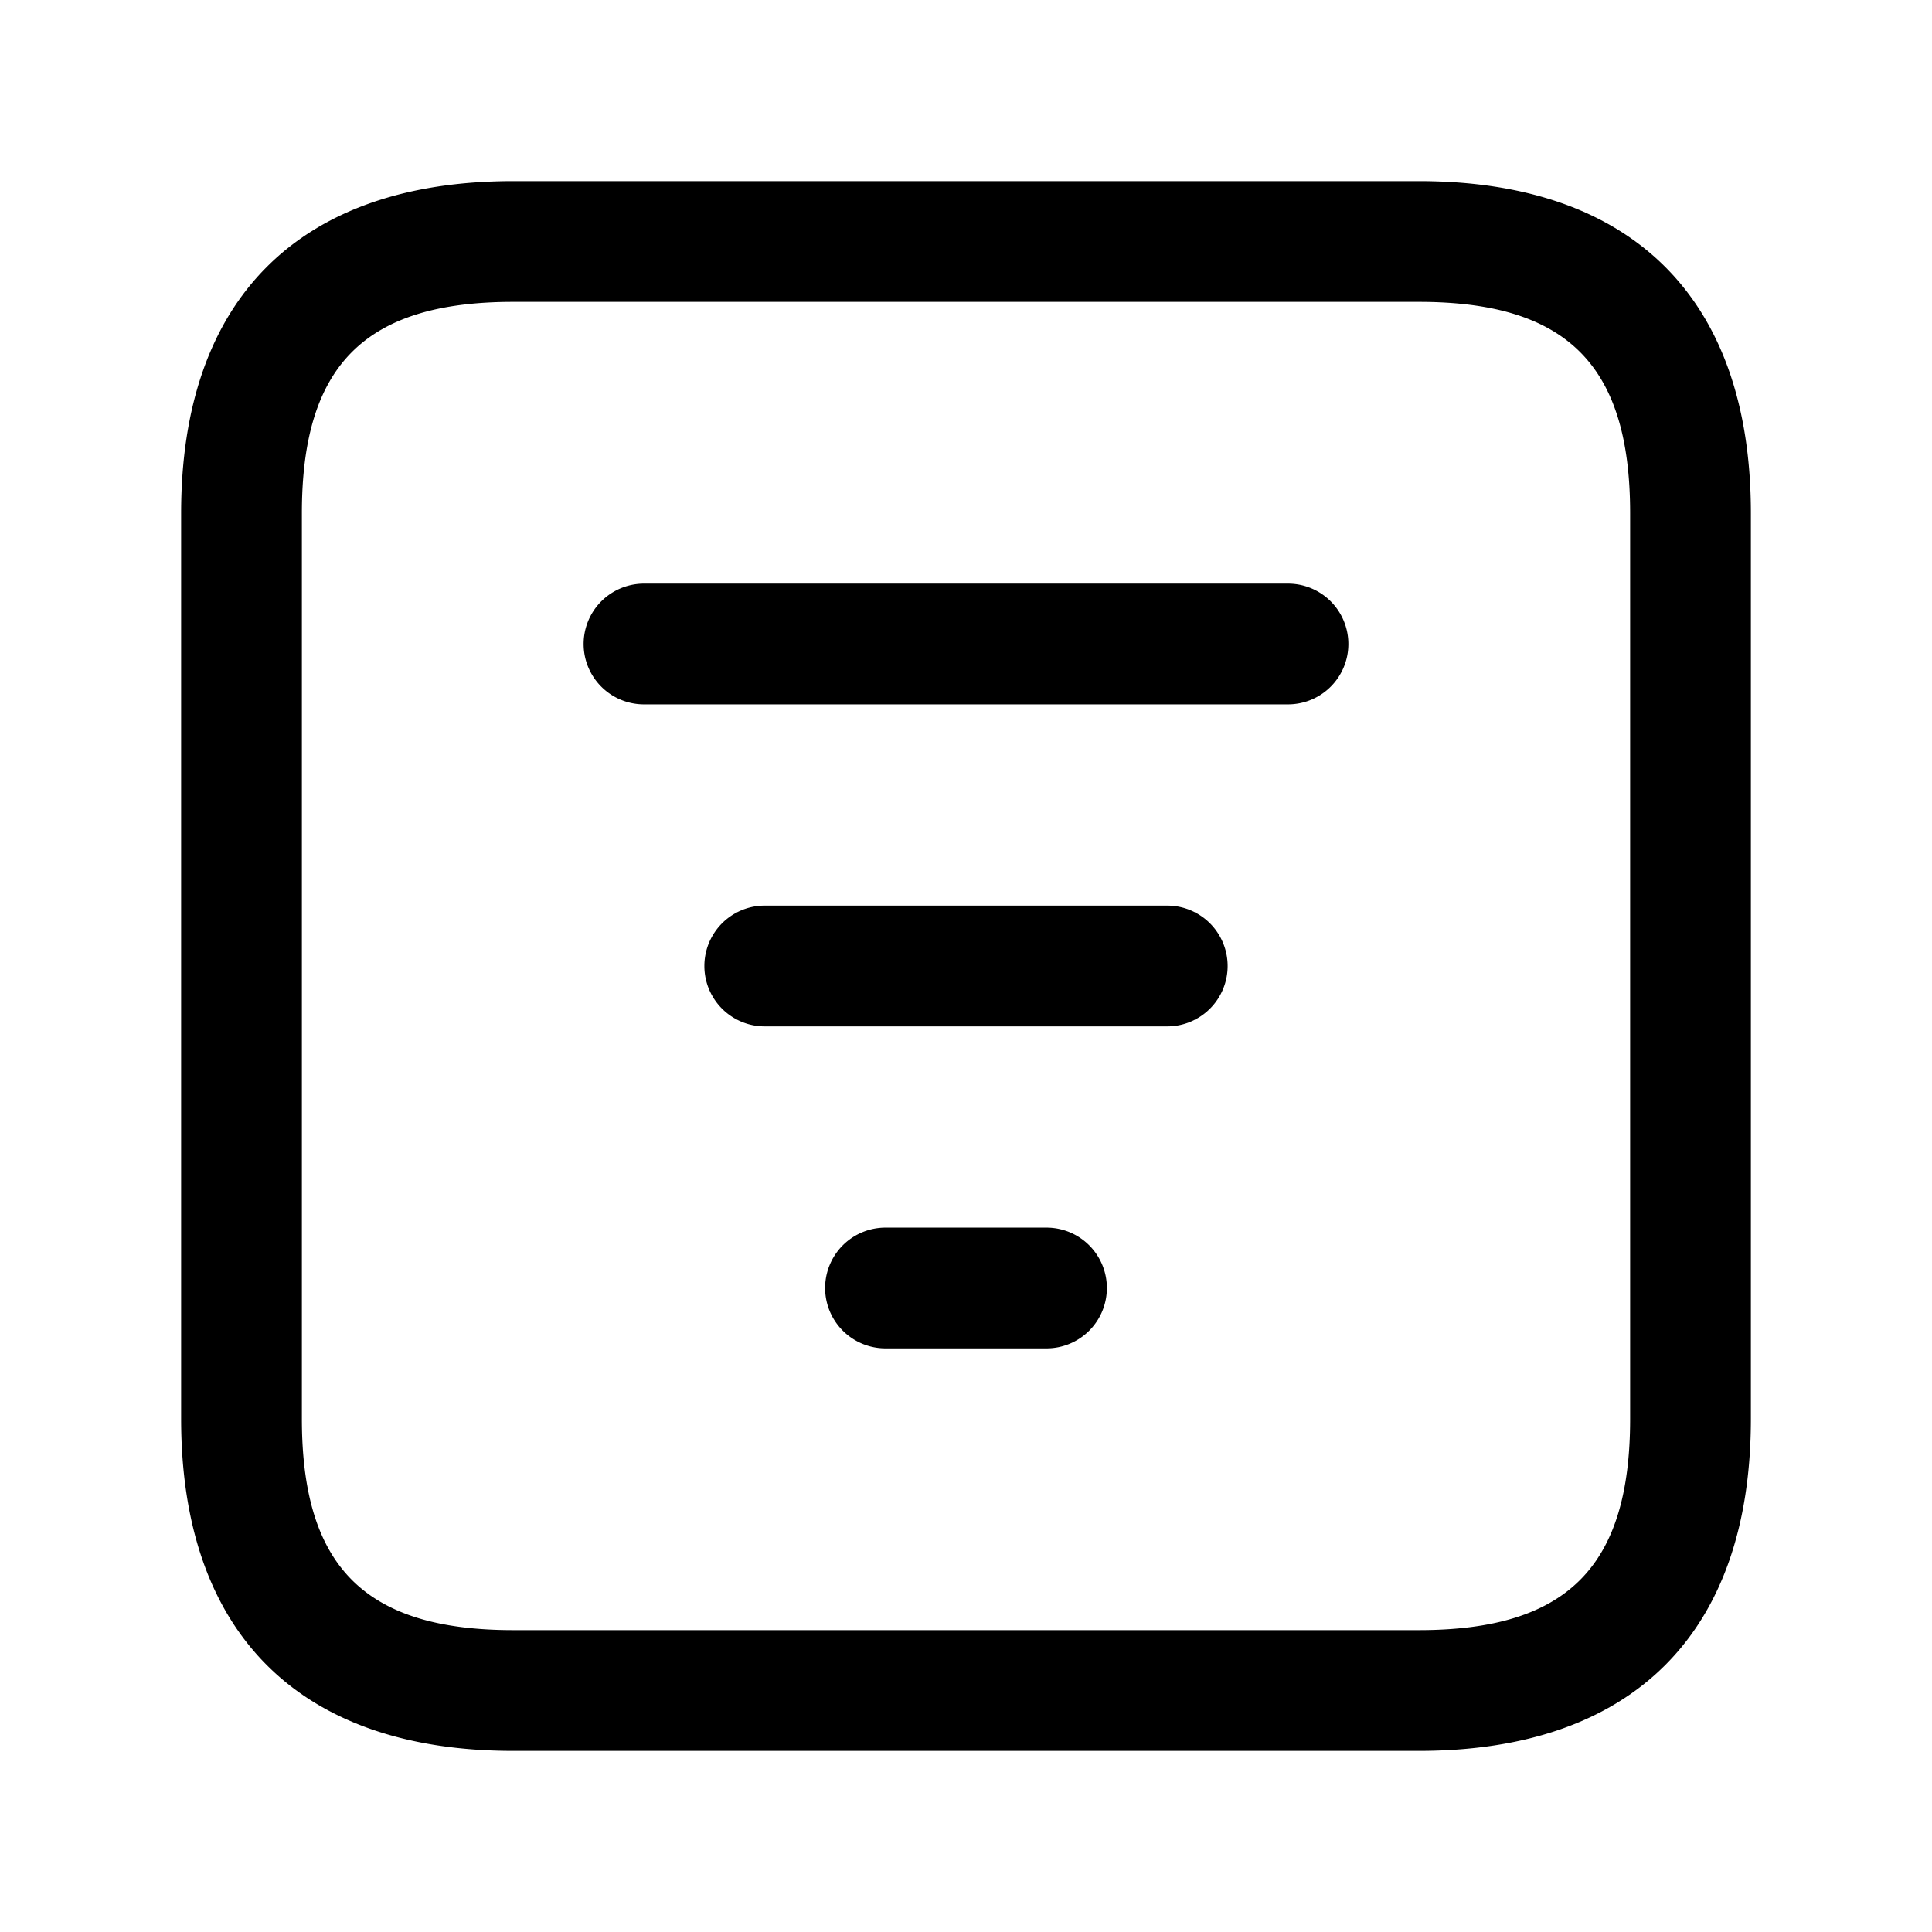 <svg id="Layer" xmlns="http://www.w3.org/2000/svg" viewBox="0 0 24 24"><path id="sort-descending-square" class="cls-1" d="M17.625,21.75H6.375c-2.66,0-4.125-1.465-4.125-4.125V6.375c0-2.66,1.465-4.125,4.125-4.125h11.25c2.66,0,4.125,1.465,4.125,4.125v11.25C21.75,20.285,20.285,21.75,17.625,21.75Zm-11.25-18c-1.84,0-2.625.785-2.625,2.625v11.25c0,1.84.785,2.625,2.625,2.625h11.25c1.84,0,2.625-.785,2.625-2.625V6.375c0-1.84-.785-2.625-2.625-2.625ZM16.75,8A.75.75,0,0,0,16,7.25H8a.75.75,0,0,0,0,1.5h8A.75.75,0,0,0,16.75,8Zm-1.5,4a.75.75,0,0,0-.75-.75h-5a.75.75,0,0,0,0,1.5h5A.75.75,0,0,0,15.25,12Zm-1.5,4a.75.75,0,0,0-.75-.75H11a.75.75,0,0,0,0,1.5h2A.75.75,0,0,0,13.75,16Z"/></svg>